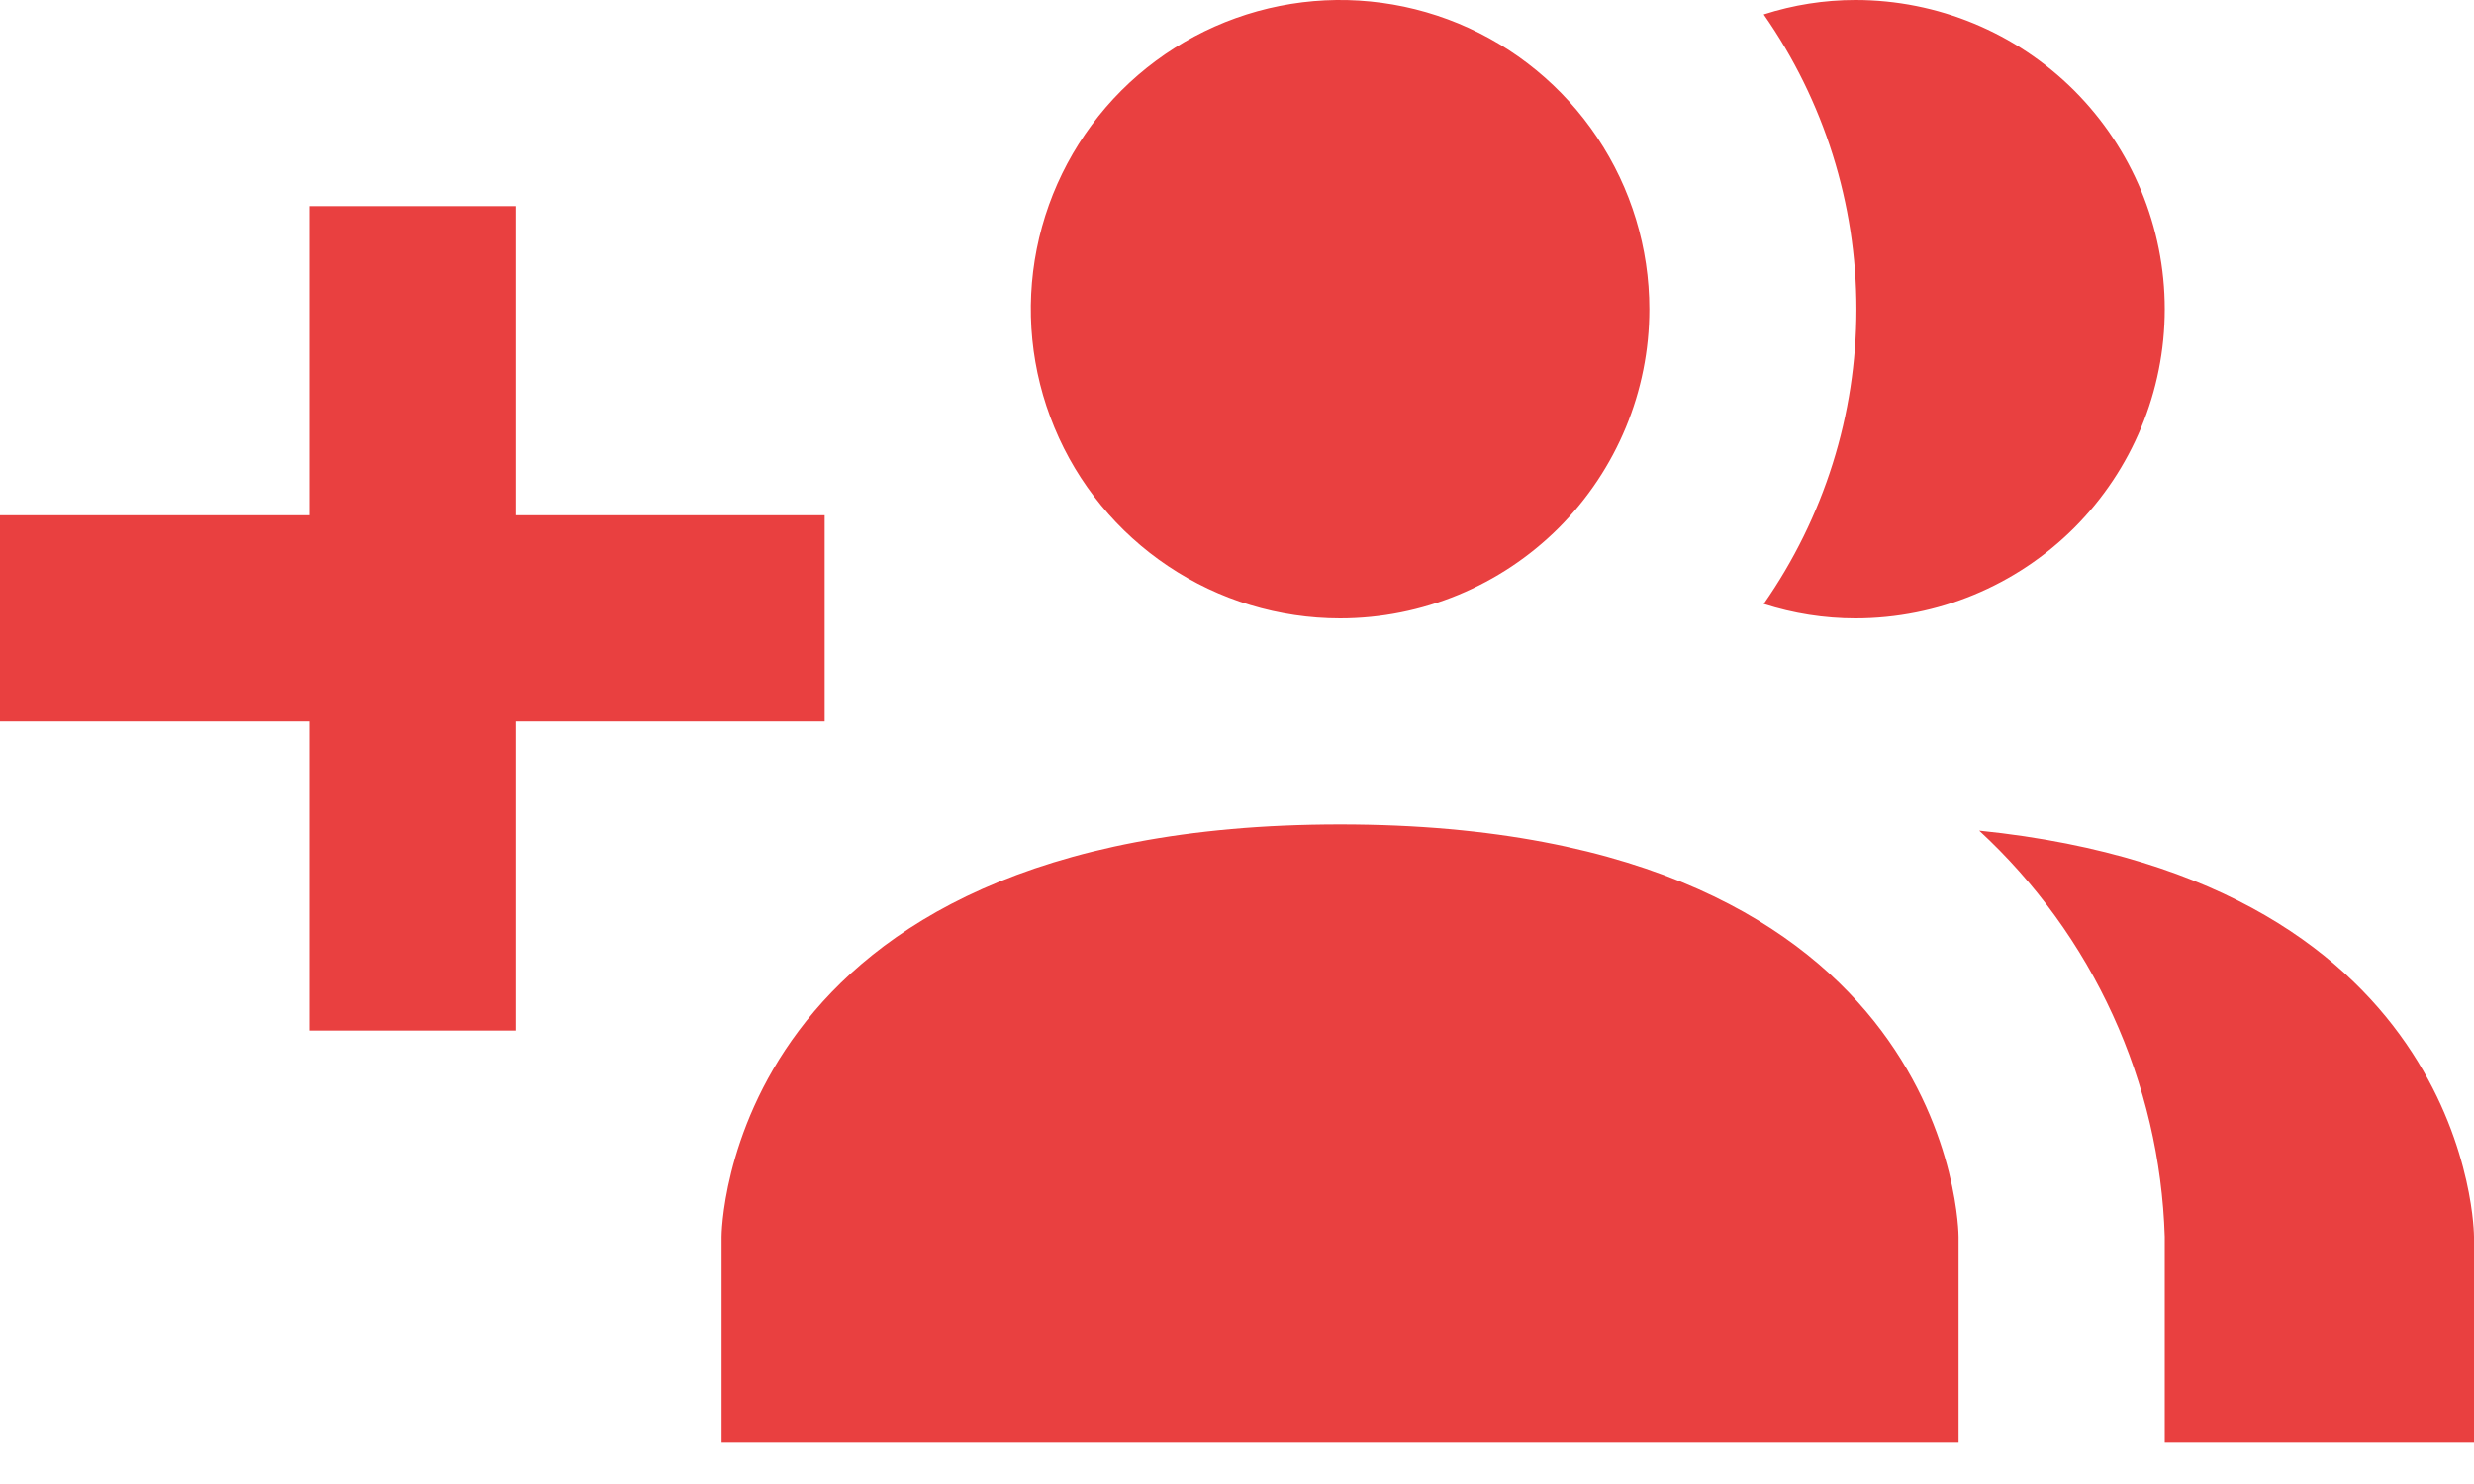 <svg width="30" height="18" viewBox="0 0 30 18" fill="none" xmlns="http://www.w3.org/2000/svg">
<path d="M23.75 15V17.5H8.75V15C8.75 15 8.75 10 16.25 10C23.75 10 23.75 15 23.75 15ZM20 3.75C20 3.008 19.78 2.283 19.368 1.667C18.956 1.05 18.37 0.569 17.685 0.285C17 0.002 16.246 -0.073 15.518 0.072C14.791 0.217 14.123 0.574 13.598 1.098C13.074 1.623 12.717 2.291 12.572 3.018C12.427 3.746 12.502 4.5 12.786 5.185C13.069 5.87 13.55 6.456 14.167 6.868C14.783 7.28 15.508 7.5 16.25 7.5C17.245 7.5 18.198 7.105 18.902 6.402C19.605 5.698 20 4.745 20 3.75ZM24 10.075C24.683 10.705 25.234 11.466 25.62 12.311C26.007 13.157 26.221 14.071 26.25 15V17.5H30V15C30 15 30 10.688 24 10.075ZM22.5 1.42688e-06C22.122 0 21.747 0.059 21.387 0.175C22.119 1.224 22.511 2.471 22.511 3.75C22.511 5.029 22.119 6.276 21.387 7.325C21.747 7.441 22.122 7.5 22.5 7.5C23.495 7.5 24.448 7.105 25.152 6.402C25.855 5.698 26.25 4.745 26.25 3.75C26.25 2.755 25.855 1.802 25.152 1.098C24.448 0.395 23.495 1.42688e-06 22.5 1.42688e-06ZM10 6.25H6.25V2.5H3.75V6.25H0V8.75H3.75V12.5H6.25V8.75H10V6.25Z" fill="#E94040"/>
</svg>
